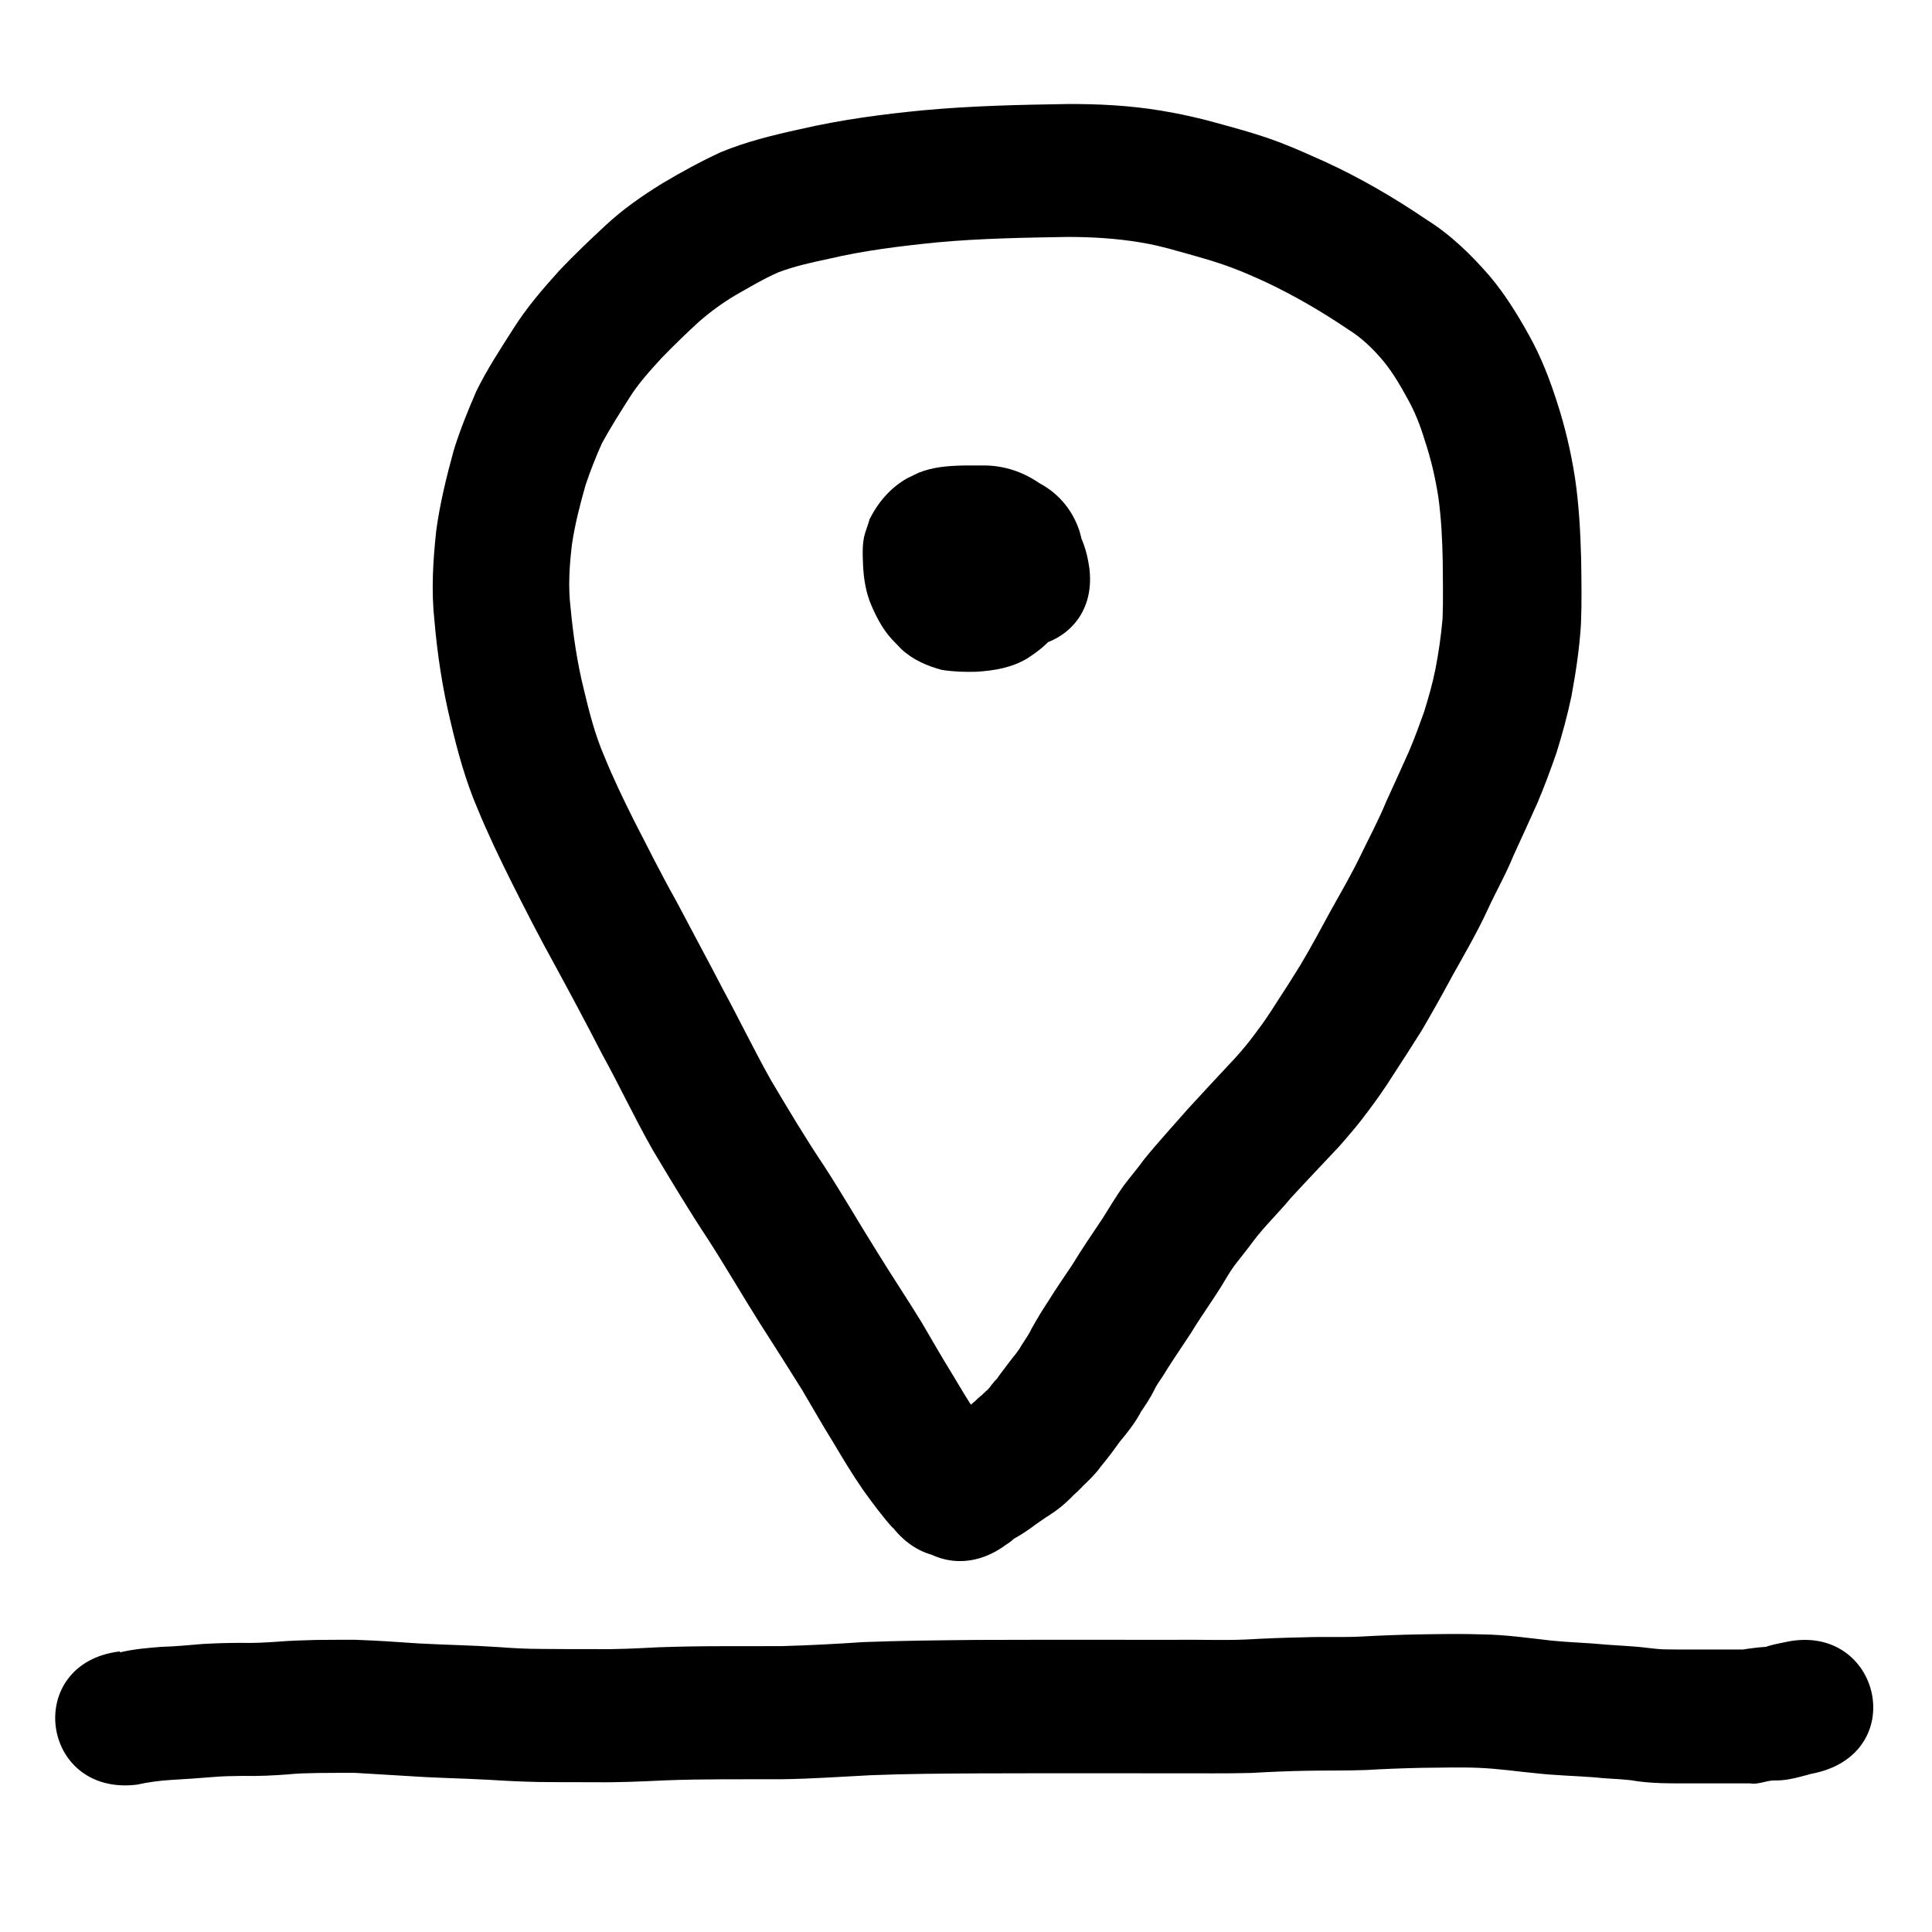 <svg
   xmlns="http://www.w3.org/2000/svg"
   viewBox="0 0 5.292 5.292"
   height="20"
   width="20">
  <g
     transform="translate(0,-291.708)"
     id="layer1">
    <path
       d="m 2.447,295.895 c -0.03,-0.033 -0.057,-0.07 -0.083,-0.106 -0.029,-0.042 -0.055,-0.085 -0.081,-0.129 -0.03,-0.048 -0.057,-0.096 -0.086,-0.145 -0.038,-0.061 -0.077,-0.122 -0.116,-0.183 -0.048,-0.076 -0.093,-0.154 -0.142,-0.23 -0.053,-0.08 -0.102,-0.162 -0.151,-0.244 -0.049,-0.086 -0.091,-0.176 -0.139,-0.263 -0.042,-0.082 -0.086,-0.164 -0.13,-0.245 -0.041,-0.074 -0.08,-0.15 -0.118,-0.226 -0.033,-0.066 -0.065,-0.133 -0.093,-0.201 -0.033,-0.077 -0.055,-0.158 -0.074,-0.239 -0.022,-0.091 -0.036,-0.183 -0.044,-0.276 -0.009,-0.082 -0.004,-0.165 0.005,-0.247 0.01,-0.074 0.028,-0.147 0.048,-0.22 0.017,-0.055 0.039,-0.109 0.062,-0.162 0.029,-0.059 0.065,-0.114 0.1,-0.169 0.037,-0.059 0.082,-0.111 0.129,-0.163 0.04,-0.042 0.082,-0.082 0.124,-0.121 0.047,-0.044 0.1,-0.081 0.155,-0.115 0.052,-0.031 0.105,-0.06 0.161,-0.086 0.07,-0.029 0.144,-0.047 0.217,-0.063 0.112,-0.026 0.225,-0.041 0.339,-0.052 0.13,-0.012 0.261,-0.015 0.391,-0.017 0.087,-6.7e-4 0.174,0.004 0.259,0.018 0.052,0.009 0.07,0.013 0.12,0.025 0.07,0.019 0.14,0.037 0.208,0.063 0.041,0.016 0.077,0.032 0.117,0.05 0.099,0.045 0.193,0.1 0.283,0.161 0.067,0.042 0.123,0.097 0.174,0.156 0.041,0.049 0.075,0.104 0.106,0.16 0.033,0.059 0.057,0.121 0.077,0.184 0.022,0.067 0.038,0.136 0.049,0.206 0.011,0.074 0.015,0.149 0.017,0.224 7.952e-4,0.059 0.002,0.118 -5.595e-4,0.178 -0.004,0.066 -0.014,0.132 -0.026,0.197 -0.011,0.052 -0.025,0.104 -0.041,0.155 -0.016,0.046 -0.033,0.092 -0.052,0.137 -0.022,0.049 -0.044,0.097 -0.066,0.145 -0.021,0.052 -0.049,0.1 -0.072,0.151 -0.028,0.06 -0.061,0.117 -0.093,0.174 -0.028,0.052 -0.057,0.104 -0.087,0.155 -0.025,0.04 -0.051,0.08 -0.077,0.12 -0.022,0.035 -0.045,0.068 -0.07,0.101 -0.024,0.033 -0.051,0.064 -0.078,0.095 -0.045,0.048 -0.09,0.095 -0.134,0.143 -0.033,0.04 -0.07,0.075 -0.101,0.116 -0.016,0.022 -0.034,0.044 -0.051,0.066 -0.014,0.019 -0.026,0.04 -0.038,0.06 -0.027,0.043 -0.056,0.083 -0.082,0.126 -0.023,0.035 -0.047,0.07 -0.069,0.105 -0.01,0.018 -0.024,0.034 -0.032,0.052 -0.011,0.022 -0.025,0.043 -0.039,0.063 -9.423e-4,10e-4 0.002,-0.003 0.003,-0.004 -0.016,0.03 -0.037,0.057 -0.059,0.083 -0.016,0.023 -0.033,0.045 -0.051,0.067 -0.015,0.021 -0.034,0.039 -0.053,0.057 5.595e-4,-4.3e-4 0.002,-0.002 0.002,-10e-4 -0.005,0.004 -0.01,0.01 -0.015,0.014 -0.002,10e-4 0.006,-0.005 0.005,-0.004 -0.002,0.001 -0.019,0.018 -0.024,0.021 -0.003,0.002 0.005,-0.004 0.008,-0.006 -0.024,0.023 -0.035,0.034 -0.076,0.06 0.016,-0.011 -0.038,0.026 -0.038,0.027 -0.023,0.016 -0.028,0.019 -0.056,0.035 -0.002,10e-4 0.004,-0.002 0.006,-0.003 0.011,-0.006 0.008,-0.005 -0.007,0.005 -0.003,0.002 0.011,-0.008 0.008,-0.005 -8.835e-4,8e-4 -0.014,0.011 -0.018,0.013 -0.212,0.159 -0.443,-0.132 -0.231,-0.291 v 0 c 0.014,-0.011 0.029,-0.022 0.044,-0.032 0.017,-0.01 0.014,-0.008 0.037,-0.024 0.007,-0.004 -0.003,10e-4 0.017,-0.012 0.005,-0.003 0.009,-0.006 0.015,-0.01 0.003,-0.001 -0.011,0.008 -0.008,0.006 0.029,-0.021 0.003,-0.003 0.032,-0.022 -0.006,0.004 -0.021,0.02 -0.016,0.015 4.005e-4,-4e-4 0.028,-0.028 0.019,-0.018 0.006,-0.005 0.012,-0.012 0.018,-0.017 6.155e-4,-5.7e-4 0.003,-0.002 0.002,-10e-4 -0.002,0.002 -0.007,0.006 -0.005,0.005 0.047,-0.045 -0.02,0.019 0.023,-0.022 -0.01,0.011 0.004,-0.004 0.006,-0.006 0.002,-0.002 -0.003,0.004 -0.005,0.006 -0.001,0.002 0.003,-0.003 0.004,-0.005 0.002,-0.002 0.004,-0.005 0.006,-0.008 0.004,-0.004 0.007,-0.009 0.011,-0.013 0.006,-0.005 0.007,-0.009 0.014,-0.018 0.009,-0.012 0.019,-0.025 0.028,-0.037 0.01,-0.013 0.021,-0.025 0.029,-0.04 0.014,-0.022 0.021,-0.031 0.029,-0.048 0.014,-0.025 0.029,-0.05 0.045,-0.074 0.021,-0.034 0.044,-0.067 0.066,-0.1 0.026,-0.043 0.055,-0.085 0.083,-0.127 0.019,-0.03 0.037,-0.061 0.058,-0.09 0.018,-0.024 0.038,-0.047 0.056,-0.072 0.038,-0.047 0.079,-0.091 0.118,-0.136 0.043,-0.047 0.086,-0.093 0.129,-0.139 0.021,-0.023 0.041,-0.047 0.059,-0.072 0.02,-0.026 0.038,-0.053 0.055,-0.08 0.023,-0.035 0.046,-0.071 0.068,-0.107 0.029,-0.049 0.056,-0.099 0.083,-0.149 0.028,-0.05 0.057,-0.1 0.082,-0.152 0.023,-0.048 0.048,-0.094 0.068,-0.143 0.021,-0.046 0.042,-0.092 0.063,-0.139 0.015,-0.035 0.028,-0.071 0.041,-0.107 0.012,-0.038 0.023,-0.077 0.031,-0.116 0.009,-0.046 0.016,-0.094 0.02,-0.141 0.002,-0.052 6.479e-4,-0.104 4.124e-4,-0.156 -0.001,-0.059 -0.004,-0.118 -0.012,-0.176 -0.008,-0.052 -0.02,-0.104 -0.037,-0.155 -0.012,-0.04 -0.027,-0.079 -0.048,-0.116 -0.019,-0.035 -0.039,-0.069 -0.064,-0.1 -0.029,-0.035 -0.061,-0.066 -0.1,-0.09 -0.071,-0.048 -0.145,-0.091 -0.223,-0.128 -0.017,-0.008 -0.069,-0.031 -0.089,-0.038 -0.055,-0.021 -0.113,-0.036 -0.17,-0.052 -0.034,-0.009 -0.05,-0.013 -0.085,-0.019 -0.066,-0.011 -0.133,-0.015 -0.2,-0.015 -0.119,0.002 -0.239,0.004 -0.358,0.015 -0.099,0.01 -0.198,0.022 -0.296,0.045 -0.047,0.01 -0.093,0.02 -0.138,0.037 -0.041,0.018 -0.079,0.041 -0.118,0.063 -0.035,0.021 -0.068,0.045 -0.099,0.072 -0.035,0.032 -0.069,0.065 -0.102,0.099 -0.032,0.035 -0.064,0.07 -0.089,0.11 -0.026,0.041 -0.052,0.082 -0.075,0.124 -0.017,0.038 -0.032,0.076 -0.045,0.115 -0.015,0.053 -0.029,0.107 -0.037,0.161 -0.007,0.058 -0.011,0.116 -0.004,0.174 0.007,0.075 0.018,0.15 0.036,0.223 0.015,0.063 0.031,0.126 0.057,0.186 0.024,0.059 0.052,0.117 0.081,0.175 0.038,0.074 0.075,0.148 0.116,0.221 0.042,0.08 0.085,0.159 0.127,0.24 0.045,0.083 0.086,0.168 0.132,0.25 0.047,0.079 0.094,0.158 0.145,0.234 0.05,0.077 0.096,0.157 0.145,0.235 0.04,0.065 0.082,0.128 0.122,0.193 0.028,0.048 0.055,0.095 0.084,0.142 0.021,0.035 0.042,0.071 0.065,0.105 0.022,0.033 0.048,0.063 0.074,0.093 0.16,0.208 -0.142,0.429 -0.303,0.221 z"
       />
    <path
       d="m 2.651,293.011 c 0.031,-0.002 0.063,-0.009 0.094,-0.006 0.014,9.9e-4 0.029,0.003 0.043,0.005 0.015,0.005 0.032,0.009 0.046,0.015 0.061,0.028 0.103,0.077 0.123,0.138 0.003,0.01 0.005,0.019 0.007,0.028 0.005,0.033 0.008,0.066 0.003,0.099 -0.002,0.011 -0.005,0.022 -0.007,0.034 -0.013,0.043 -0.037,0.082 -0.065,0.118 -0.033,0.035 -0.044,0.045 -0.082,0.07 -0.042,0.025 -0.09,0.033 -0.138,0.036 -0.032,10e-4 -0.064,-1.5e-4 -0.095,-0.005 -0.041,-0.011 -0.08,-0.028 -0.111,-0.057 -0.009,-0.009 -0.017,-0.018 -0.026,-0.027 -0.024,-0.026 -0.041,-0.058 -0.055,-0.09 -0.016,-0.036 -0.022,-0.074 -0.024,-0.112 -9.306e-4,-0.029 -0.003,-0.059 0.005,-0.087 0.004,-0.013 0.009,-0.026 0.013,-0.04 0.023,-0.046 0.057,-0.086 0.103,-0.112 0.01,-0.005 0.021,-0.01 0.031,-0.015 0.039,-0.016 0.081,-0.019 0.123,-0.02 0.02,-2e-4 0.041,-5e-5 0.061,2e-5 0.053,0.001 0.102,0.018 0.145,0.047 0.032,0.021 0.057,0.053 0.075,0.078 0.011,0.014 0.017,0.03 0.025,0.045 0.001,0.002 -0.004,-0.009 -0.003,-0.006 0.002,0.003 0.008,0.014 0.006,0.011 -0.003,-0.004 -0.005,-0.009 -0.008,-0.014 0.026,0.036 0.038,0.078 0.044,0.121 0.031,0.258 -0.345,0.3 -0.376,0.042 v 0 c 0.004,0.016 0.01,0.03 0.019,0.044 5.096e-4,8.1e-4 -0.001,-10e-4 -0.002,-0.002 -0.011,-0.018 -0.018,-0.028 -0.027,-0.046 -0.002,-0.005 0.012,0.019 0.009,0.015 -0.002,-0.002 -0.003,-0.005 -0.005,-0.008 0.013,0.017 -0.006,-0.009 -0.006,-0.008 0.006,0.005 0.011,0.013 0.016,0.019 0.003,0.003 0.015,0.011 0.011,0.009 -0.002,-4.3e-4 -0.035,-0.03 0.005,0.002 -0.002,-10e-4 -0.007,-0.004 -0.005,-0.003 0.008,0.004 0.016,0.009 0.024,0.013 0.016,0.008 0.033,0.009 0.05,0.009 -0.018,-7e-5 -0.036,-2e-4 -0.053,-8e-5 -0.03,4e-4 0.011,-0.002 0.017,-0.009 0.044,-0.023 0.047,-0.03 0.069,-0.073 0.008,-0.029 0.007,-0.025 0.009,-0.05 7.922e-4,-0.014 -5.035e-4,0.032 2.312e-4,0.017 1.69e-4,0.01 -0.003,-0.01 -0.006,-0.011 0.001,0.003 0.007,0.011 0.004,0.009 -0.005,-0.003 -0.006,-0.011 -0.01,-0.016 -0.001,-10e-4 0.006,0.005 0.004,0.005 -0.002,-10e-4 -0.003,-0.003 -0.005,-0.005 0.003,0.003 0.013,0.013 0.009,0.011 -0.006,-0.004 -0.011,-0.011 -0.016,-0.016 -0.019,-0.016 -0.042,-0.025 -0.066,-0.03 -0.044,-0.004 -0.01,8.2e-4 0.005,-0.001 0.009,-5e-5 -0.012,0.003 -0.013,0.004 -0.017,0.005 -0.017,0.006 -0.034,0.016 -0.005,0.003 -0.01,0.008 -0.015,0.011 -0.002,10e-4 -0.006,0.005 -0.004,0.004 0.005,-0.004 0.009,-0.009 0.014,-0.013 0.002,-0.002 -0.008,0.008 -0.006,0.005 0.013,-0.012 0.011,-0.011 -0.003,0.004 -0.004,0.006 -0.016,0.026 0.002,-0.004 0.007,-0.012 -0.003,0.008 -0.004,0.012 -0.001,0.003 -0.002,0.008 -0.003,0.011 -0.003,0.021 -0.002,0.008 -0.002,0.03 -6.01e-5,0.002 -1.57e-5,-0.008 -2.2e-6,-0.008 7.08e-5,-3.3e-4 2.098e-4,6.5e-4 3.151e-4,9.8e-4 4.3e-4,0.002 8.57e-4,0.004 0.001,0.005 0.017,0.056 0.062,0.096 0.121,0.108 0.008,5.6e-4 0.016,10e-4 0.024,0.002 0.002,6e-5 0.008,-7.7e-4 0.006,-7.3e-4 -0.016,3.3e-4 -0.031,0.003 -0.047,0.004 -0.265,0.032 -0.312,-0.333 -0.047,-0.365 z"
        />
    <path
       d="m 0.329,296.234 c 0.037,-0.009 0.075,-0.012 0.112,-0.015 0.039,-9.5e-4 0.077,-0.005 0.115,-0.008 0.035,-0.002 0.071,-0.003 0.106,-0.003 0.032,0.001 0.064,-9.4e-4 0.096,-0.003 0.036,-0.003 0.072,-0.004 0.108,-0.005 0.036,-4.6e-4 0.072,-3.7e-4 0.108,-3.7e-4 0.058,0.002 0.116,0.006 0.174,0.01 0.073,0.004 0.145,0.005 0.218,0.01 0.039,0.003 0.078,0.005 0.117,0.005 0.049,6.3e-4 0.098,5.1e-4 0.147,4.9e-4 0.058,10e-4 0.116,-0.002 0.173,-0.005 0.058,-0.002 0.117,-0.003 0.175,-0.003 0.054,-2.2e-4 0.108,-1.7e-4 0.163,-1.6e-4 0.074,-0.002 0.149,-0.006 0.223,-0.011 0.105,-0.004 0.21,-0.005 0.315,-0.006 0.101,-4e-4 0.202,-3.6e-4 0.304,-3.4e-4 0.078,3e-5 0.155,6e-5 0.233,7e-5 0.066,-10e-4 0.132,0.002 0.198,-8.8e-4 0.052,-0.003 0.105,-0.005 0.157,-0.006 0.052,-0.002 0.104,4.8e-4 0.156,-0.002 0.053,-0.003 0.107,-0.005 0.161,-0.006 0.058,-8.5e-4 0.116,-0.002 0.175,1e-4 0.063,10e-4 0.125,0.01 0.187,0.017 0.05,0.005 0.1,0.006 0.15,0.011 0.038,0.003 0.076,0.004 0.114,0.009 0.017,0.002 0.034,0.004 0.051,0.004 0.026,5.4e-4 0.052,4e-4 0.078,4e-4 0.028,-2e-5 0.057,-5e-5 0.085,-7e-5 0.022,-10e-6 0.043,-10e-6 0.065,-10e-6 -0.052,0.003 0.018,-0.005 0.027,-0.006 0.013,-10e-4 0.014,-10e-4 0.027,-0.002 0.004,-1.8e-4 0.014,-0.003 0.012,-4e-4 -0.002,0.003 -0.008,5.2e-4 -0.012,5.4e-4 -7.068e-4,10e-6 0.003,-6.3e-4 0.002,-4.9e-4 -0.006,10e-4 -0.013,0.003 -0.019,0.004 0.018,-0.008 0.037,-0.011 0.056,-0.015 0.26,-0.061 0.349,0.296 0.089,0.357 v 0 c -0.055,0.012 0.025,-0.008 -0.025,0.006 -0.03,0.008 -0.059,0.016 -0.091,0.015 -0.022,4.9e-4 -0.043,0.012 -0.066,0.008 -0.022,0 -0.043,0 -0.065,10e-6 -0.028,2e-5 -0.057,4e-5 -0.085,6e-5 -0.031,0 -0.062,2e-4 -0.093,-6.9e-4 -0.028,-10e-4 -0.055,-0.003 -0.083,-0.008 -0.034,-0.004 -0.067,-0.004 -0.101,-0.008 -0.052,-0.004 -0.105,-0.005 -0.158,-0.011 -0.053,-0.005 -0.106,-0.013 -0.16,-0.015 -0.051,-0.002 -0.102,-1.6e-4 -0.152,5e-5 -0.051,10e-4 -0.103,0.003 -0.154,0.006 -0.054,0.002 -0.108,0.001 -0.162,0.002 -0.051,0.001 -0.101,0.003 -0.152,0.006 -0.07,0.002 -0.141,6.8e-4 -0.212,10e-4 -0.078,-10e-6 -0.156,-5e-5 -0.233,-8e-5 -0.1,-3e-5 -0.201,-7e-5 -0.301,3.2e-4 -0.099,5.4e-4 -0.198,10e-4 -0.297,0.005 -0.081,0.004 -0.162,0.01 -0.244,0.011 -0.053,-3e-5 -0.107,-8e-5 -0.16,1.5e-4 -0.054,3.1e-4 -0.107,8.6e-4 -0.161,0.003 -0.063,0.003 -0.127,0.006 -0.19,0.005 -0.052,1e-5 -0.103,1.4e-4 -0.155,-5.7e-4 -0.045,-9.7e-4 -0.09,-0.003 -0.135,-0.006 -0.072,-0.004 -0.145,-0.005 -0.217,-0.01 -0.05,-0.003 -0.1,-0.006 -0.15,-0.009 -0.034,-1e-5 -0.067,-9e-5 -0.101,3.1e-4 -0.028,4.9e-4 -0.057,0.001 -0.085,0.004 -0.041,0.003 -0.081,0.005 -0.122,0.004 -0.027,2.7e-4 -0.054,6.9e-4 -0.081,0.003 -0.038,0.003 -0.077,0.006 -0.115,0.008 -0.032,0.002 -0.063,0.006 -0.094,0.013 -0.265,0.032 -0.312,-0.333 -0.047,-0.365 z"
    />
  </g>
</svg>
